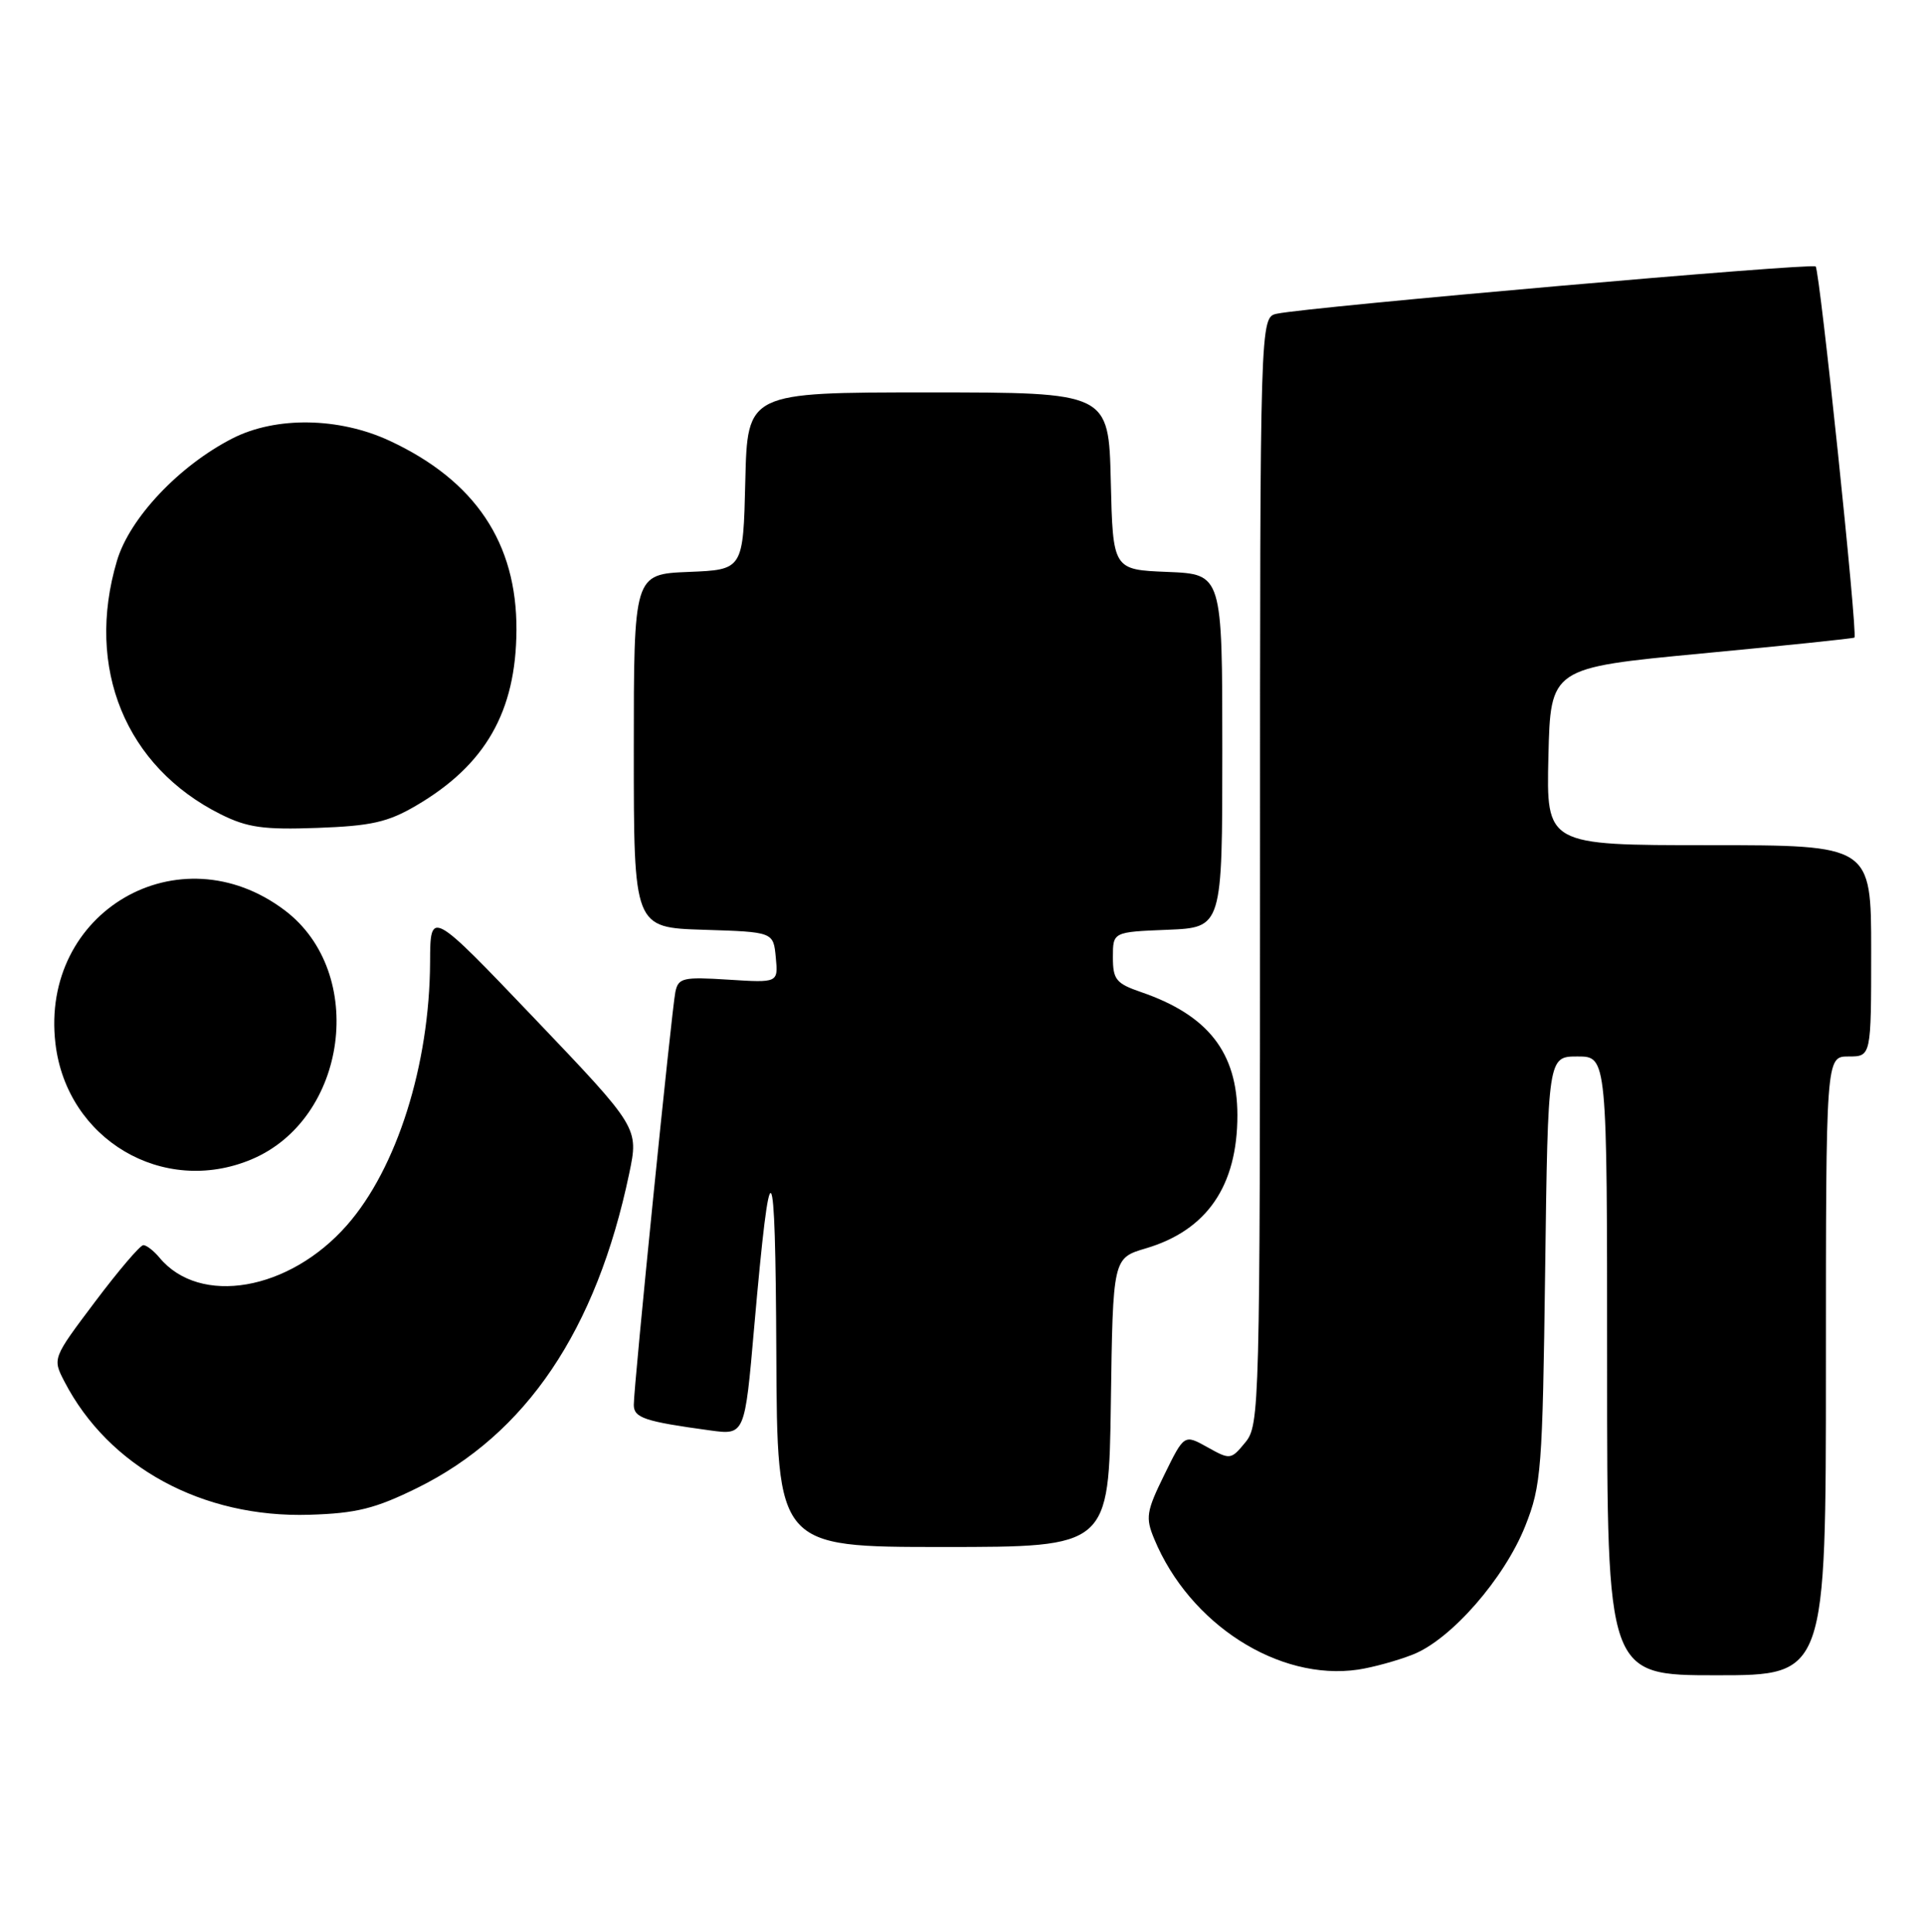 <?xml version="1.0" encoding="UTF-8" standalone="no"?>
<!DOCTYPE svg PUBLIC "-//W3C//DTD SVG 1.1//EN" "http://www.w3.org/Graphics/SVG/1.1/DTD/svg11.dtd" >
<svg xmlns="http://www.w3.org/2000/svg" xmlns:xlink="http://www.w3.org/1999/xlink" version="1.1" viewBox="0 0 255 256">
 <g >
 <path fill="currentColor"
d=" M 187.26 219.25 C 192.32 217.26 199.39 209.17 202.16 202.20 C 204.28 196.85 204.44 194.77 204.79 168.25 C 205.16 140.00 205.16 140.00 209.08 140.00 C 213.00 140.00 213.00 140.00 213.00 181.00 C 213.00 222.00 213.00 222.00 227.50 222.00 C 242.00 222.00 242.00 222.00 242.00 181.00 C 242.00 140.00 242.00 140.00 245.00 140.00 C 248.00 140.00 248.00 140.00 248.00 126.00 C 248.00 112.00 248.00 112.00 226.47 112.00 C 204.94 112.00 204.94 112.00 205.22 100.25 C 205.50 88.50 205.50 88.50 225.50 86.60 C 236.50 85.56 245.63 84.61 245.78 84.49 C 246.24 84.13 241.19 35.86 240.64 35.31 C 240.15 34.82 173.67 40.65 169.25 41.57 C 167.00 42.04 167.00 42.04 167.00 115.41 C 167.00 186.63 166.94 188.85 165.05 191.14 C 163.15 193.45 163.04 193.46 160.03 191.78 C 156.95 190.06 156.95 190.06 154.31 195.44 C 151.93 200.29 151.80 201.11 152.98 203.94 C 157.65 215.22 169.48 222.80 180.00 221.25 C 181.93 220.96 185.19 220.07 187.26 219.25 Z  M 147.23 185.86 C 147.50 166.72 147.50 166.72 151.86 165.43 C 159.96 163.04 164.00 157.16 164.00 147.78 C 163.99 139.48 160.12 134.52 151.24 131.47 C 147.92 130.33 147.50 129.81 147.50 126.84 C 147.50 123.50 147.50 123.50 154.75 123.21 C 162.00 122.91 162.00 122.91 162.00 99.50 C 162.00 76.09 162.00 76.09 154.75 75.79 C 147.50 75.50 147.50 75.50 147.22 63.75 C 146.94 52.00 146.94 52.00 123.00 52.00 C 99.06 52.00 99.06 52.00 98.78 63.75 C 98.50 75.50 98.50 75.50 91.25 75.79 C 84.00 76.09 84.00 76.09 84.00 99.51 C 84.00 122.92 84.00 122.92 93.25 123.21 C 102.50 123.50 102.50 123.50 102.82 126.87 C 103.14 130.24 103.14 130.24 96.54 129.82 C 90.52 129.44 89.90 129.58 89.51 131.45 C 89.02 133.82 83.99 183.67 84.00 186.17 C 84.00 187.89 85.45 188.37 94.10 189.55 C 98.71 190.18 98.71 190.18 99.96 175.84 C 102.12 151.27 102.77 152.04 102.89 179.25 C 103.00 205.00 103.00 205.00 124.98 205.00 C 146.96 205.00 146.96 205.00 147.23 185.86 Z  M 55.27 197.19 C 69.73 190.07 79.04 176.28 83.39 155.52 C 84.66 149.45 84.66 149.45 70.85 134.97 C 57.03 120.50 57.03 120.50 57.00 127.50 C 56.94 141.09 52.60 154.83 45.99 162.35 C 38.35 171.06 26.48 173.11 21.13 166.65 C 20.37 165.74 19.41 165.00 19.00 165.00 C 18.58 165.00 15.70 168.38 12.60 172.50 C 6.96 179.99 6.95 180.01 8.53 183.06 C 14.40 194.41 26.83 201.17 41.02 200.73 C 47.23 200.54 49.72 199.92 55.27 197.19 Z  M 33.30 153.65 C 46.06 148.32 48.68 128.91 37.75 120.64 C 23.76 110.06 5.28 120.79 7.35 138.30 C 8.85 150.99 21.60 158.54 33.30 153.65 Z  M 55.18 106.74 C 64.35 101.36 68.39 94.30 68.45 83.50 C 68.51 71.95 62.99 63.70 51.64 58.41 C 44.93 55.29 36.57 55.16 30.82 58.09 C 23.74 61.71 17.18 68.65 15.50 74.32 C 11.28 88.52 16.64 101.61 29.26 107.91 C 32.79 109.67 34.94 109.97 42.07 109.71 C 49.20 109.45 51.40 108.96 55.18 106.74 Z "/>
</g>
</svg>